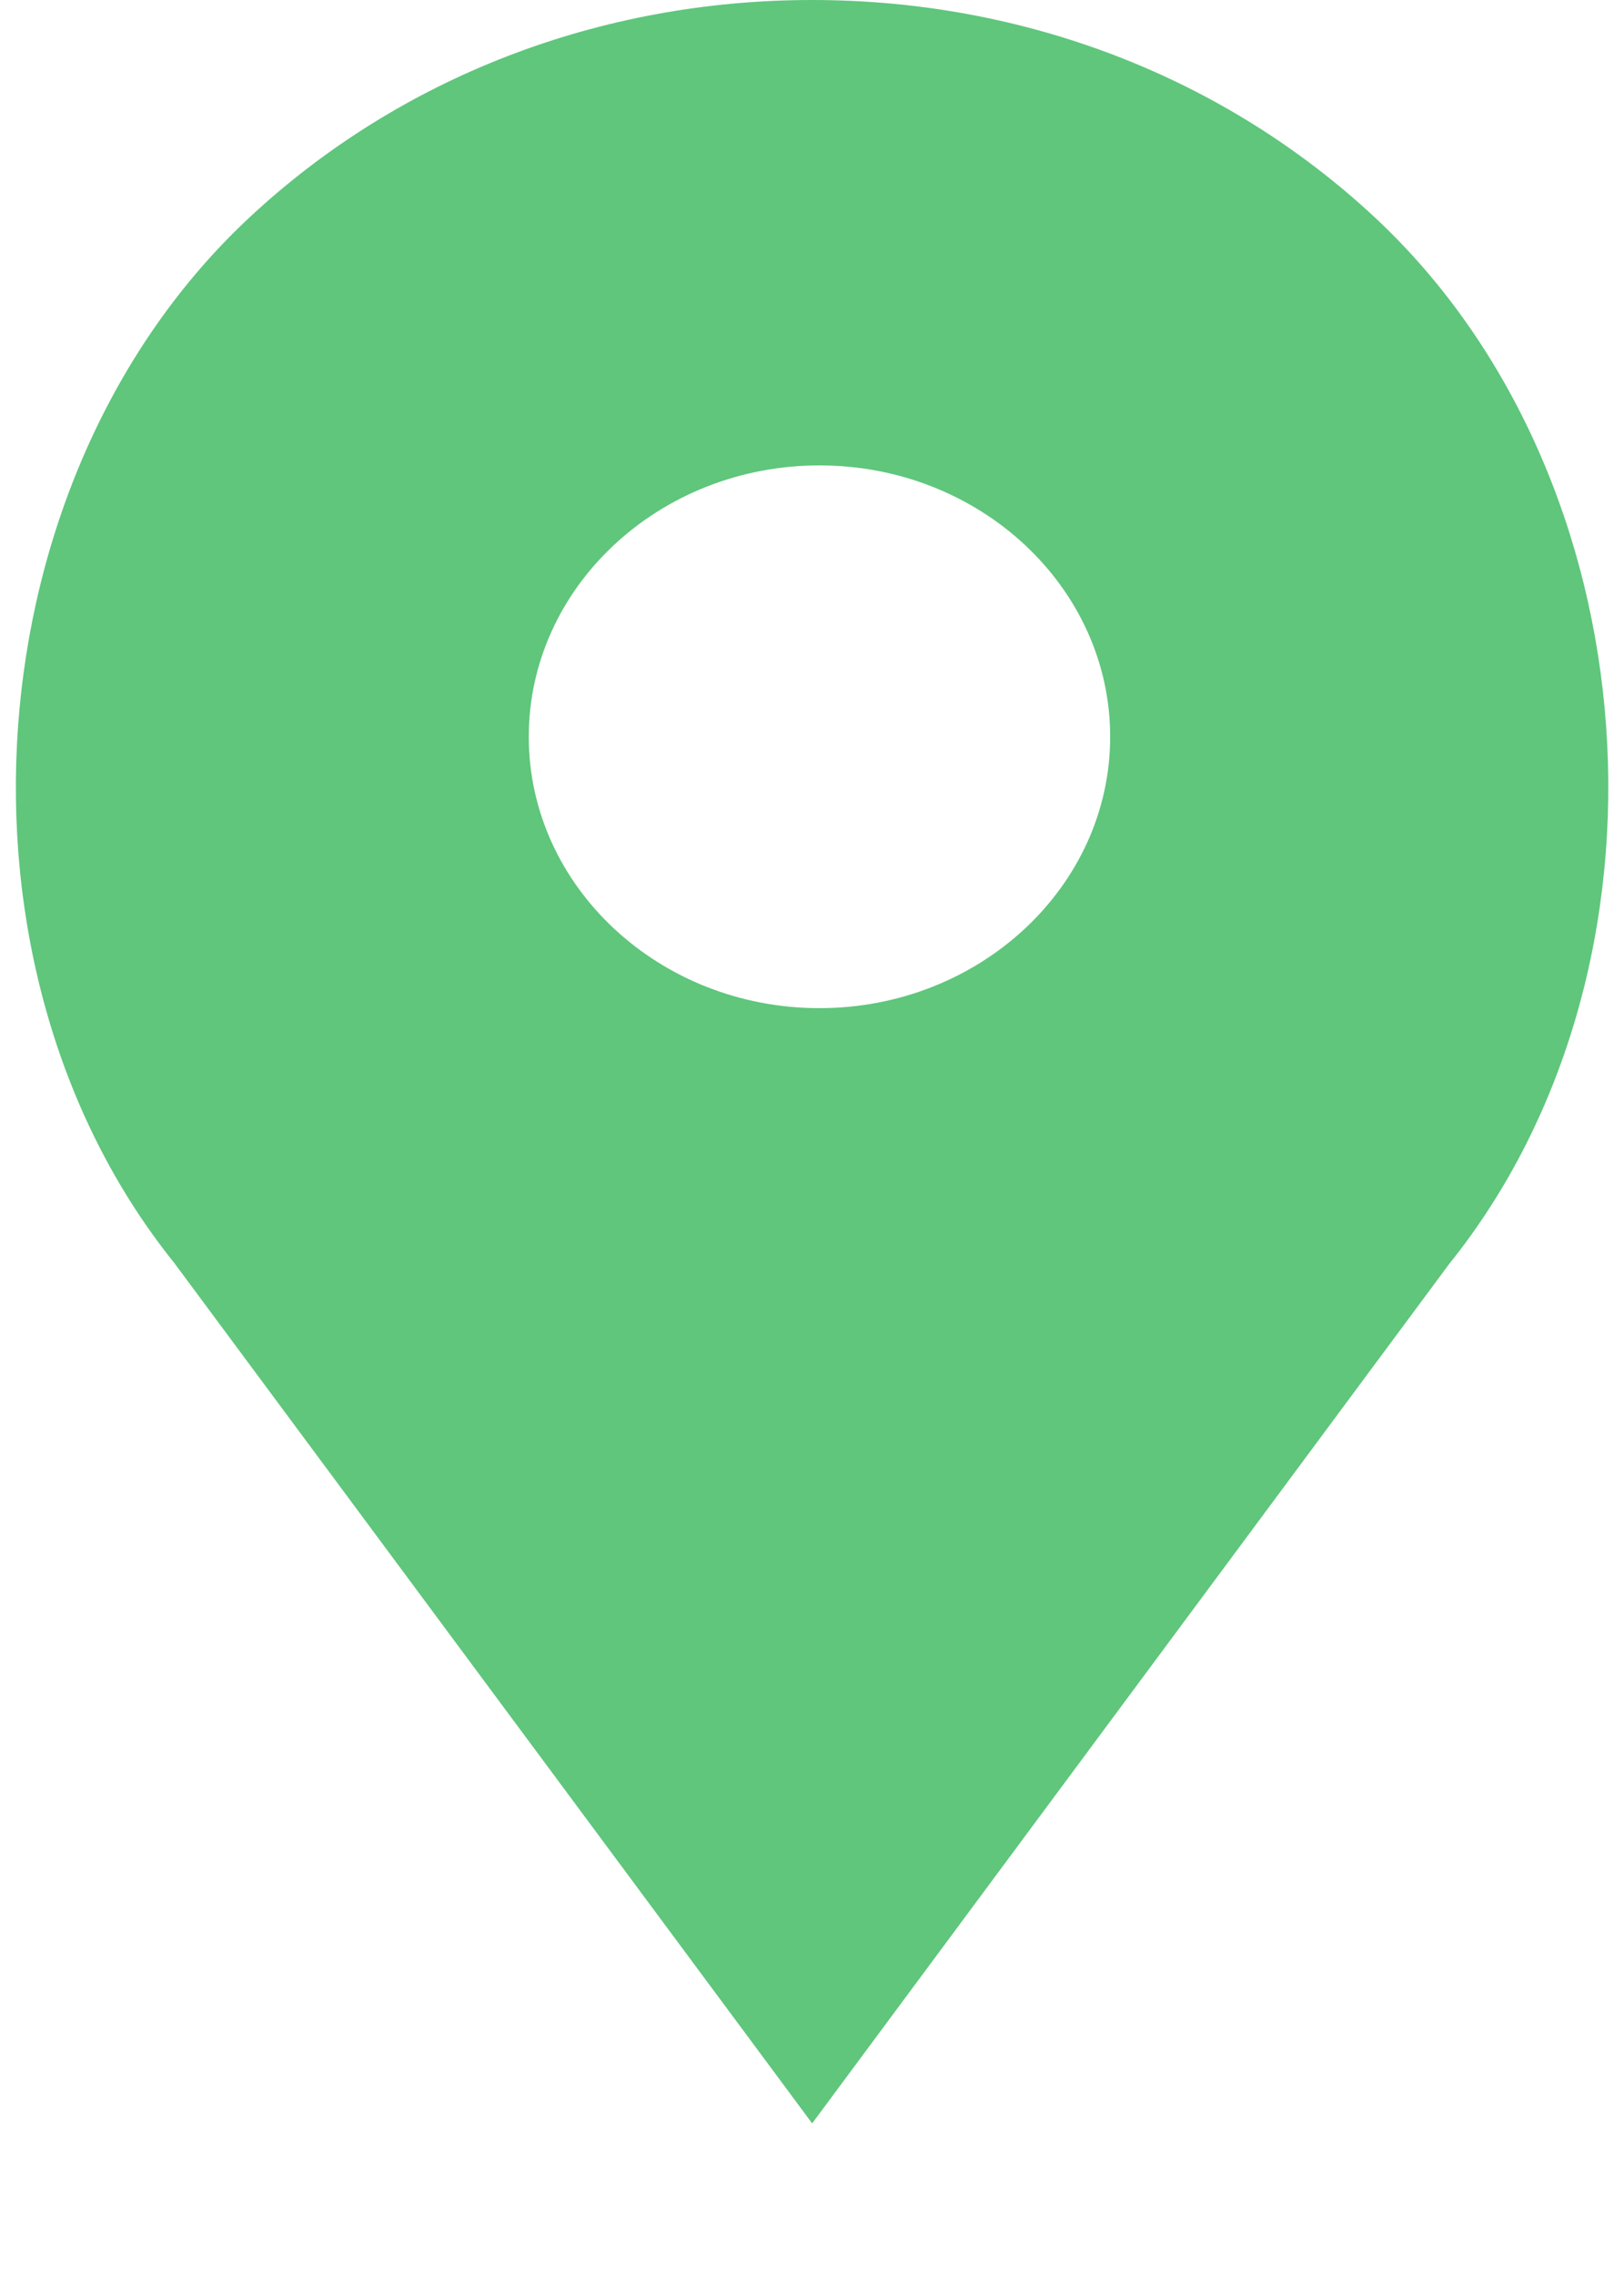 <svg width="10" height="14" viewBox="0 0 10 14" fill="none" xmlns="http://www.w3.org/2000/svg">
<path d="M8.468 1.34C7.542 0.476 6.31 0 5.001 0C3.691 0 2.46 0.476 1.534 1.34C-0.18 2.94 -0.393 5.949 1.073 7.772L5.001 13.067L8.923 7.779C10.395 5.949 10.182 2.94 8.468 1.34ZM5.046 6.204C4.059 6.204 3.256 5.455 3.256 4.534C3.256 3.613 4.059 2.864 5.046 2.864C6.033 2.864 6.836 3.613 6.836 4.534C6.836 5.455 6.033 6.204 5.046 6.204Z" fill="#5FC67C"/>
</svg>
